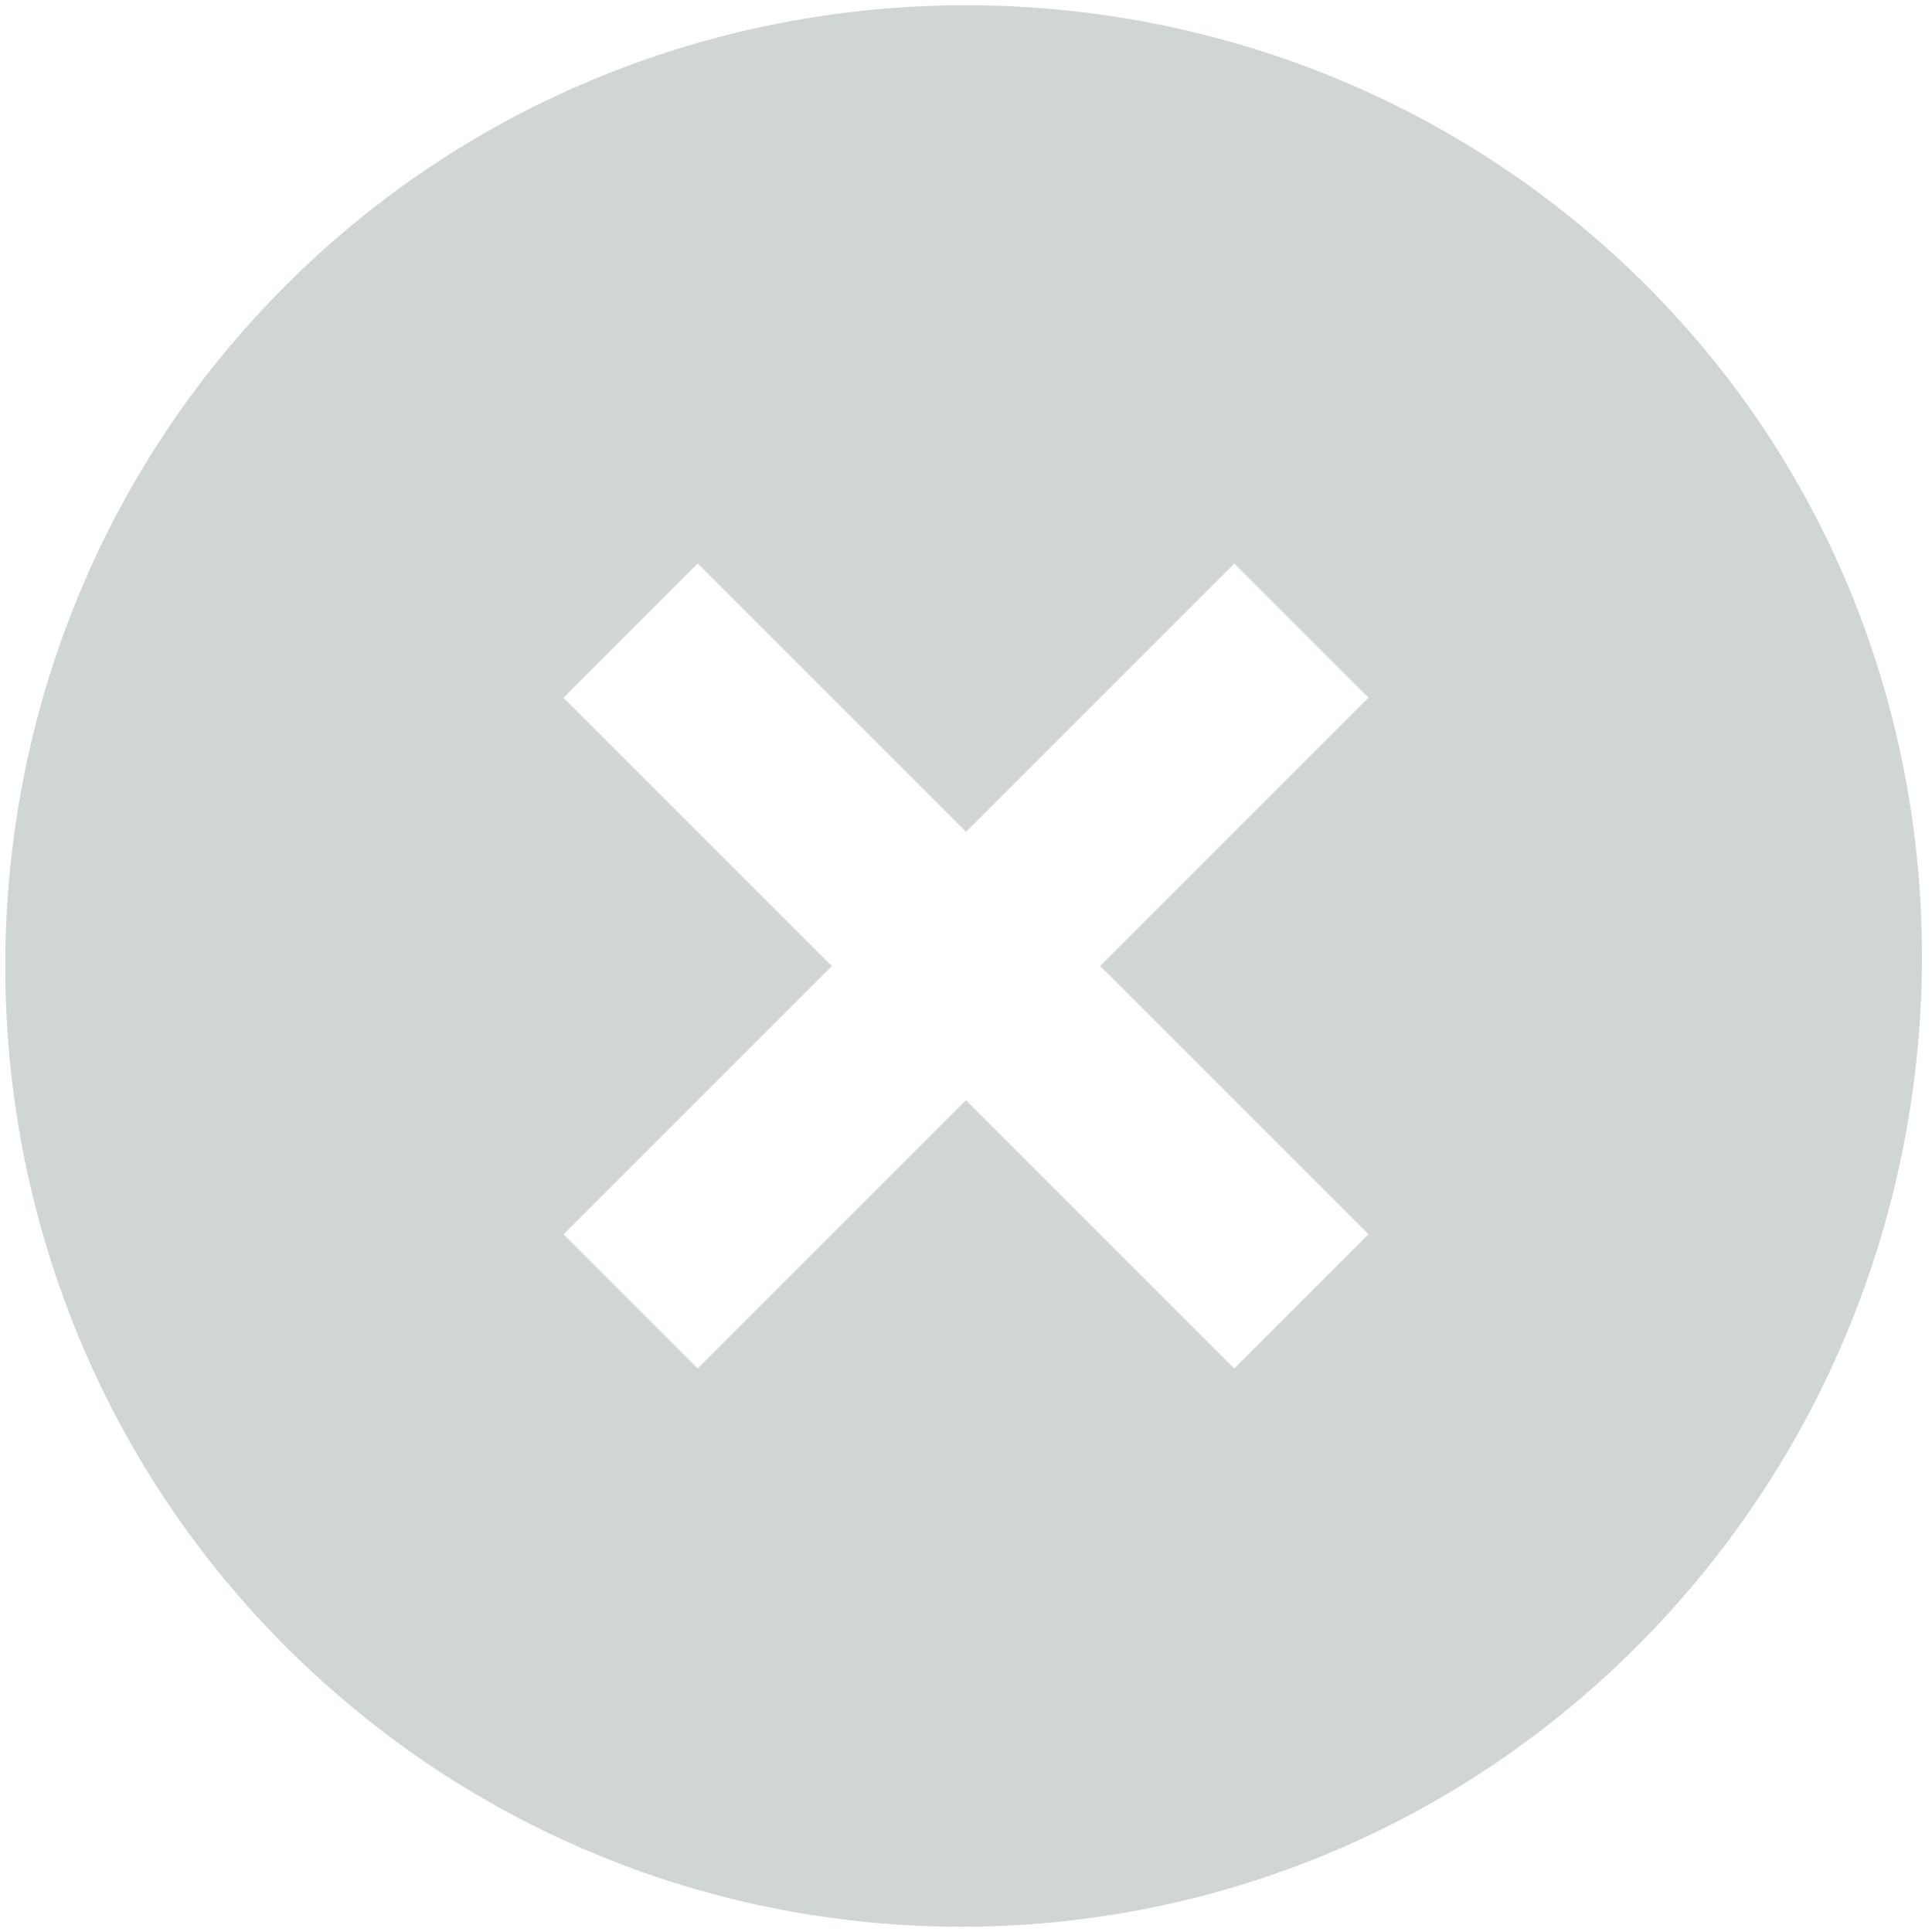 <svg width="20" height="20" viewBox="0 0 42 42" fill="none" xmlns="http://www.w3.org/2000/svg"><path d="M35.792 6.208C27.667 -1.917 14.333 -1.917 6.208 6.208C-1.917 14.333 -1.917 27.667 6.208 35.792C14.333 43.917 27.458 43.917 35.583 35.792C43.708 27.667 43.917 14.333 35.792 6.208ZM26.833 29.75L21 23.917L15.167 29.75L12.25 26.833L18.083 21L12.25 15.167L15.167 12.25L21 18.083L26.833 12.25L29.75 15.167L23.917 21L29.75 26.833L26.833 29.75Z" fill="#d0d6d4"></path></svg>